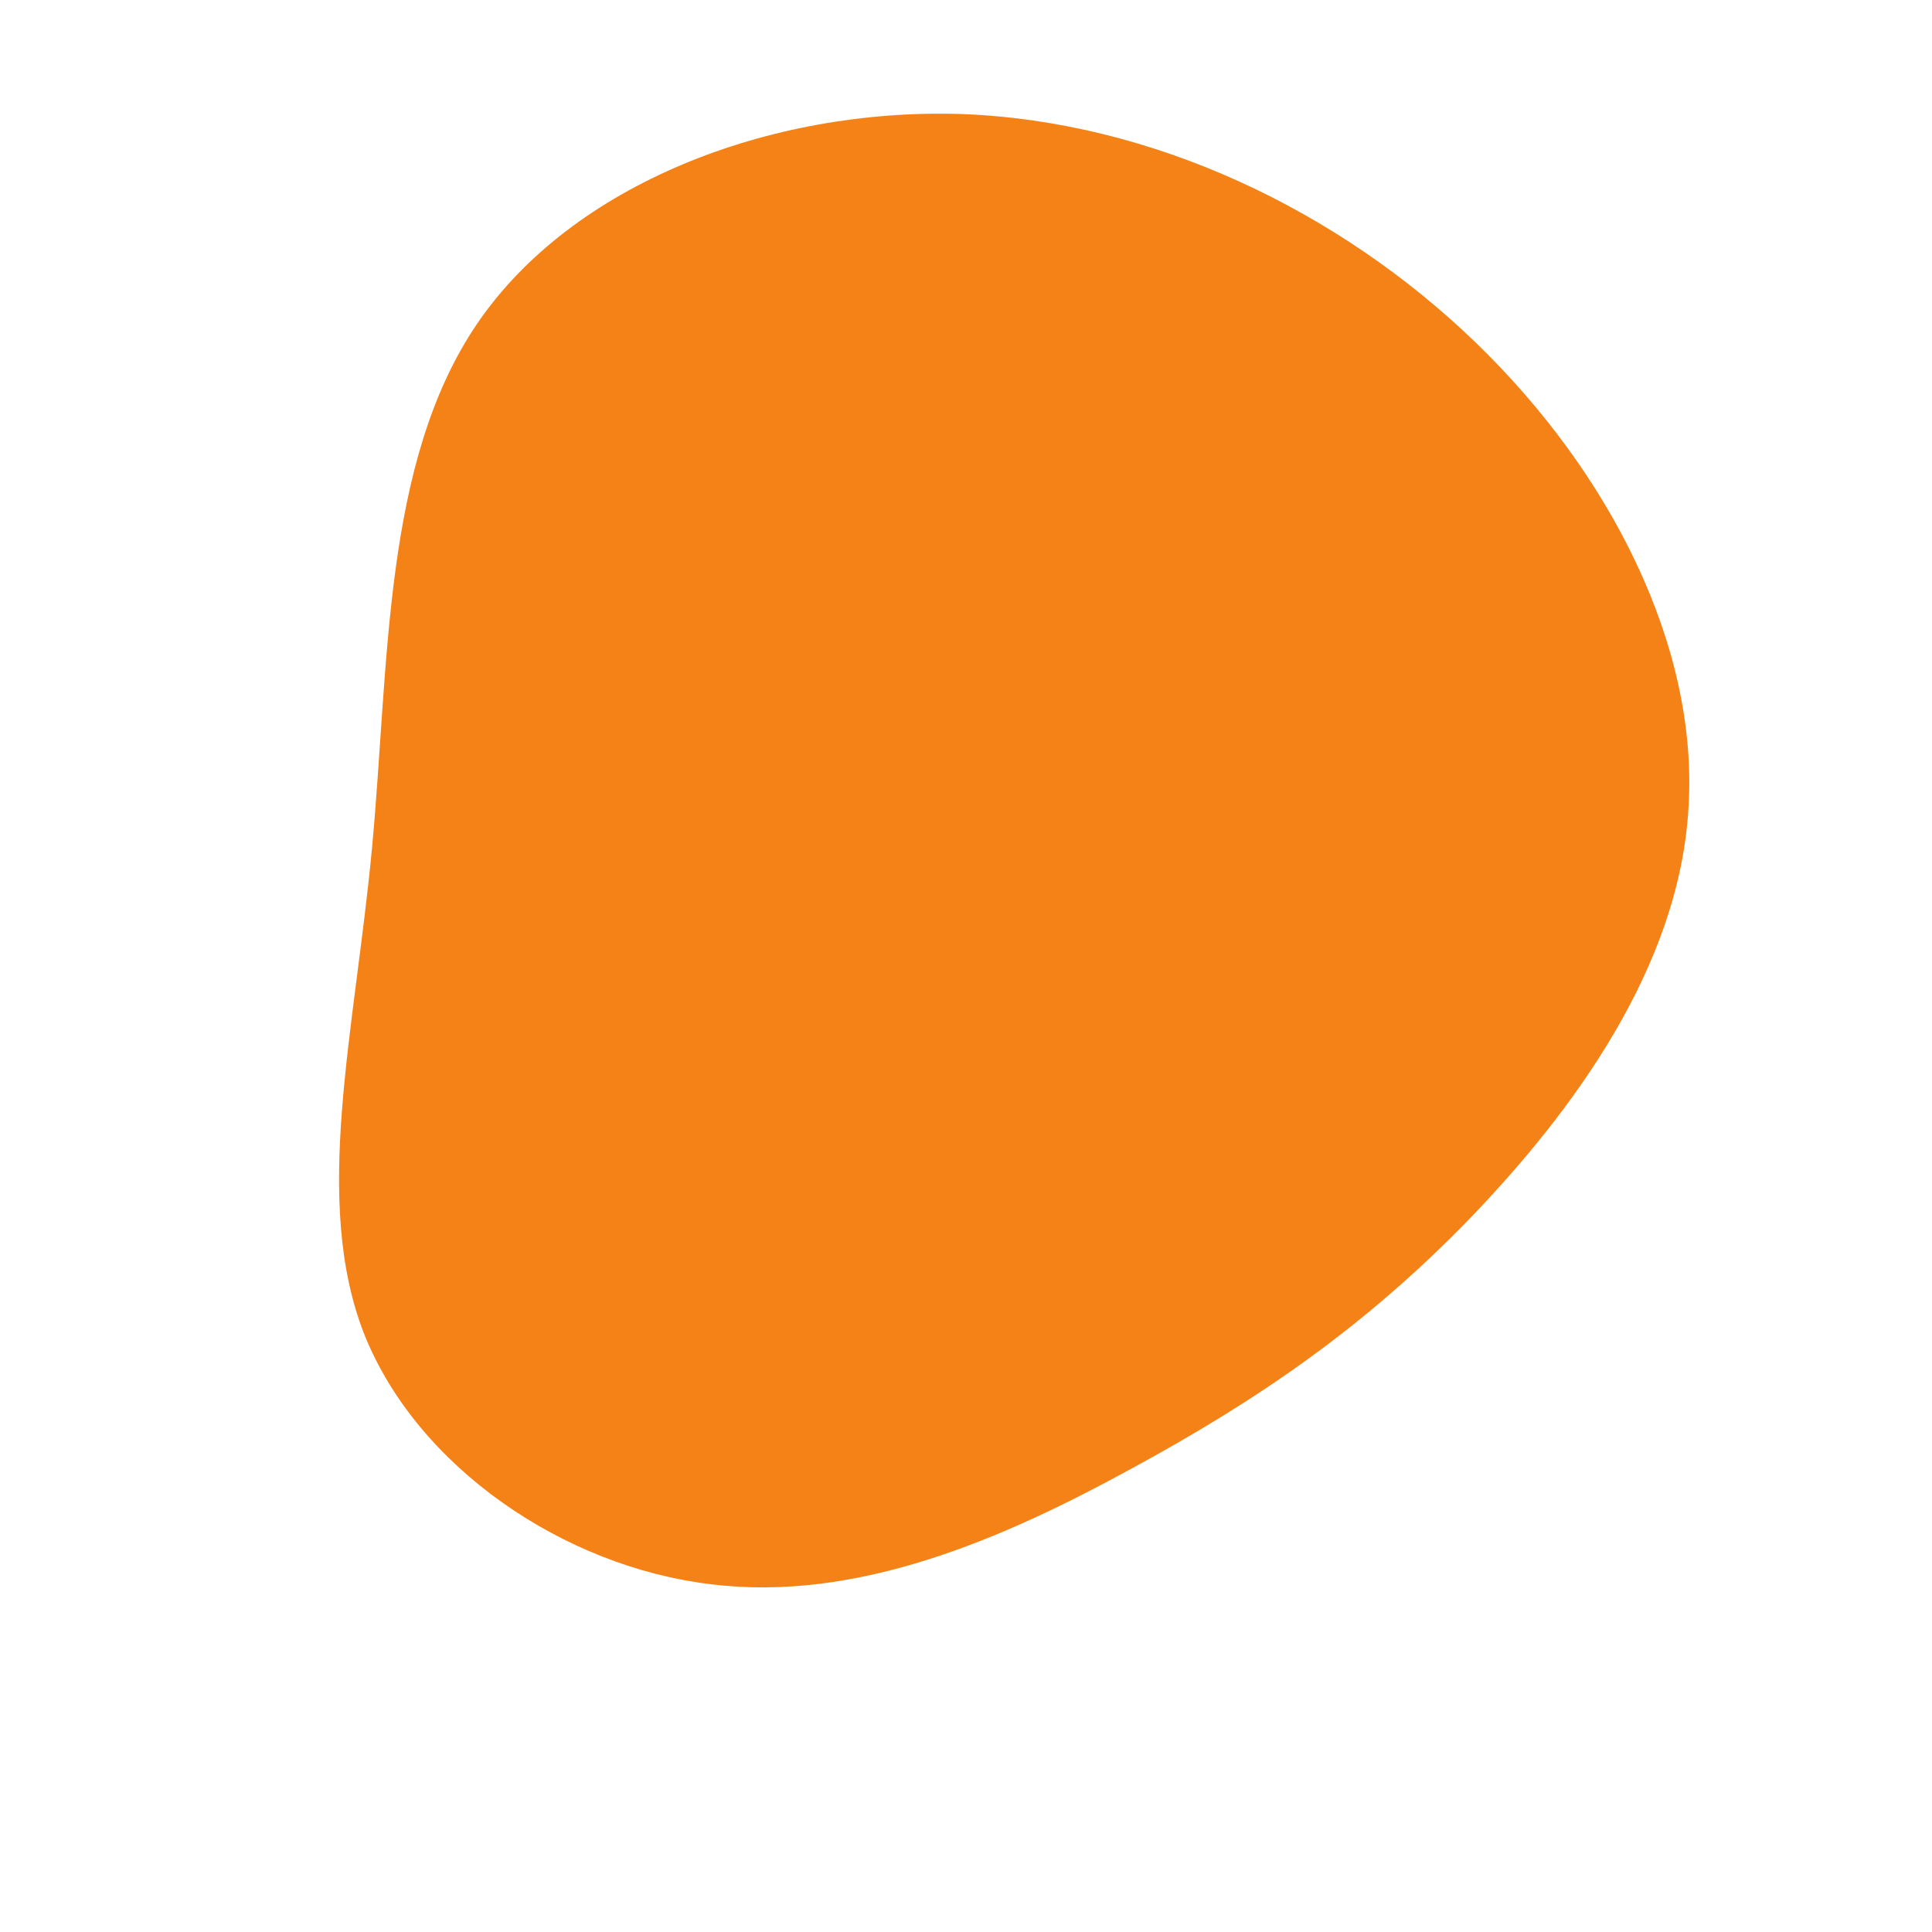 <?xml version="1.0" standalone="no"?>
<svg viewBox="0 0 200 200" xmlns="http://www.w3.org/2000/svg">
  <path fill="#F58216" d="M52.7,-64.6C66.8,-51,75.8,-33,74.8,-16.5C73.9,0,62.9,15,52,26.3C41.1,37.5,30.1,45,17,52.1C4,59.2,-11.2,65.9,-26.4,64C-41.6,62.2,-56.8,51.9,-62.3,38.1C-67.7,24.3,-63.3,6.9,-61.5,-12.1C-59.7,-31.2,-60.4,-52.1,-50.6,-66.5C-40.8,-80.9,-20.4,-88.8,-0.6,-88.2C19.3,-87.5,38.6,-78.2,52.7,-64.6Z" transform="translate(100 100)" />
</svg>
